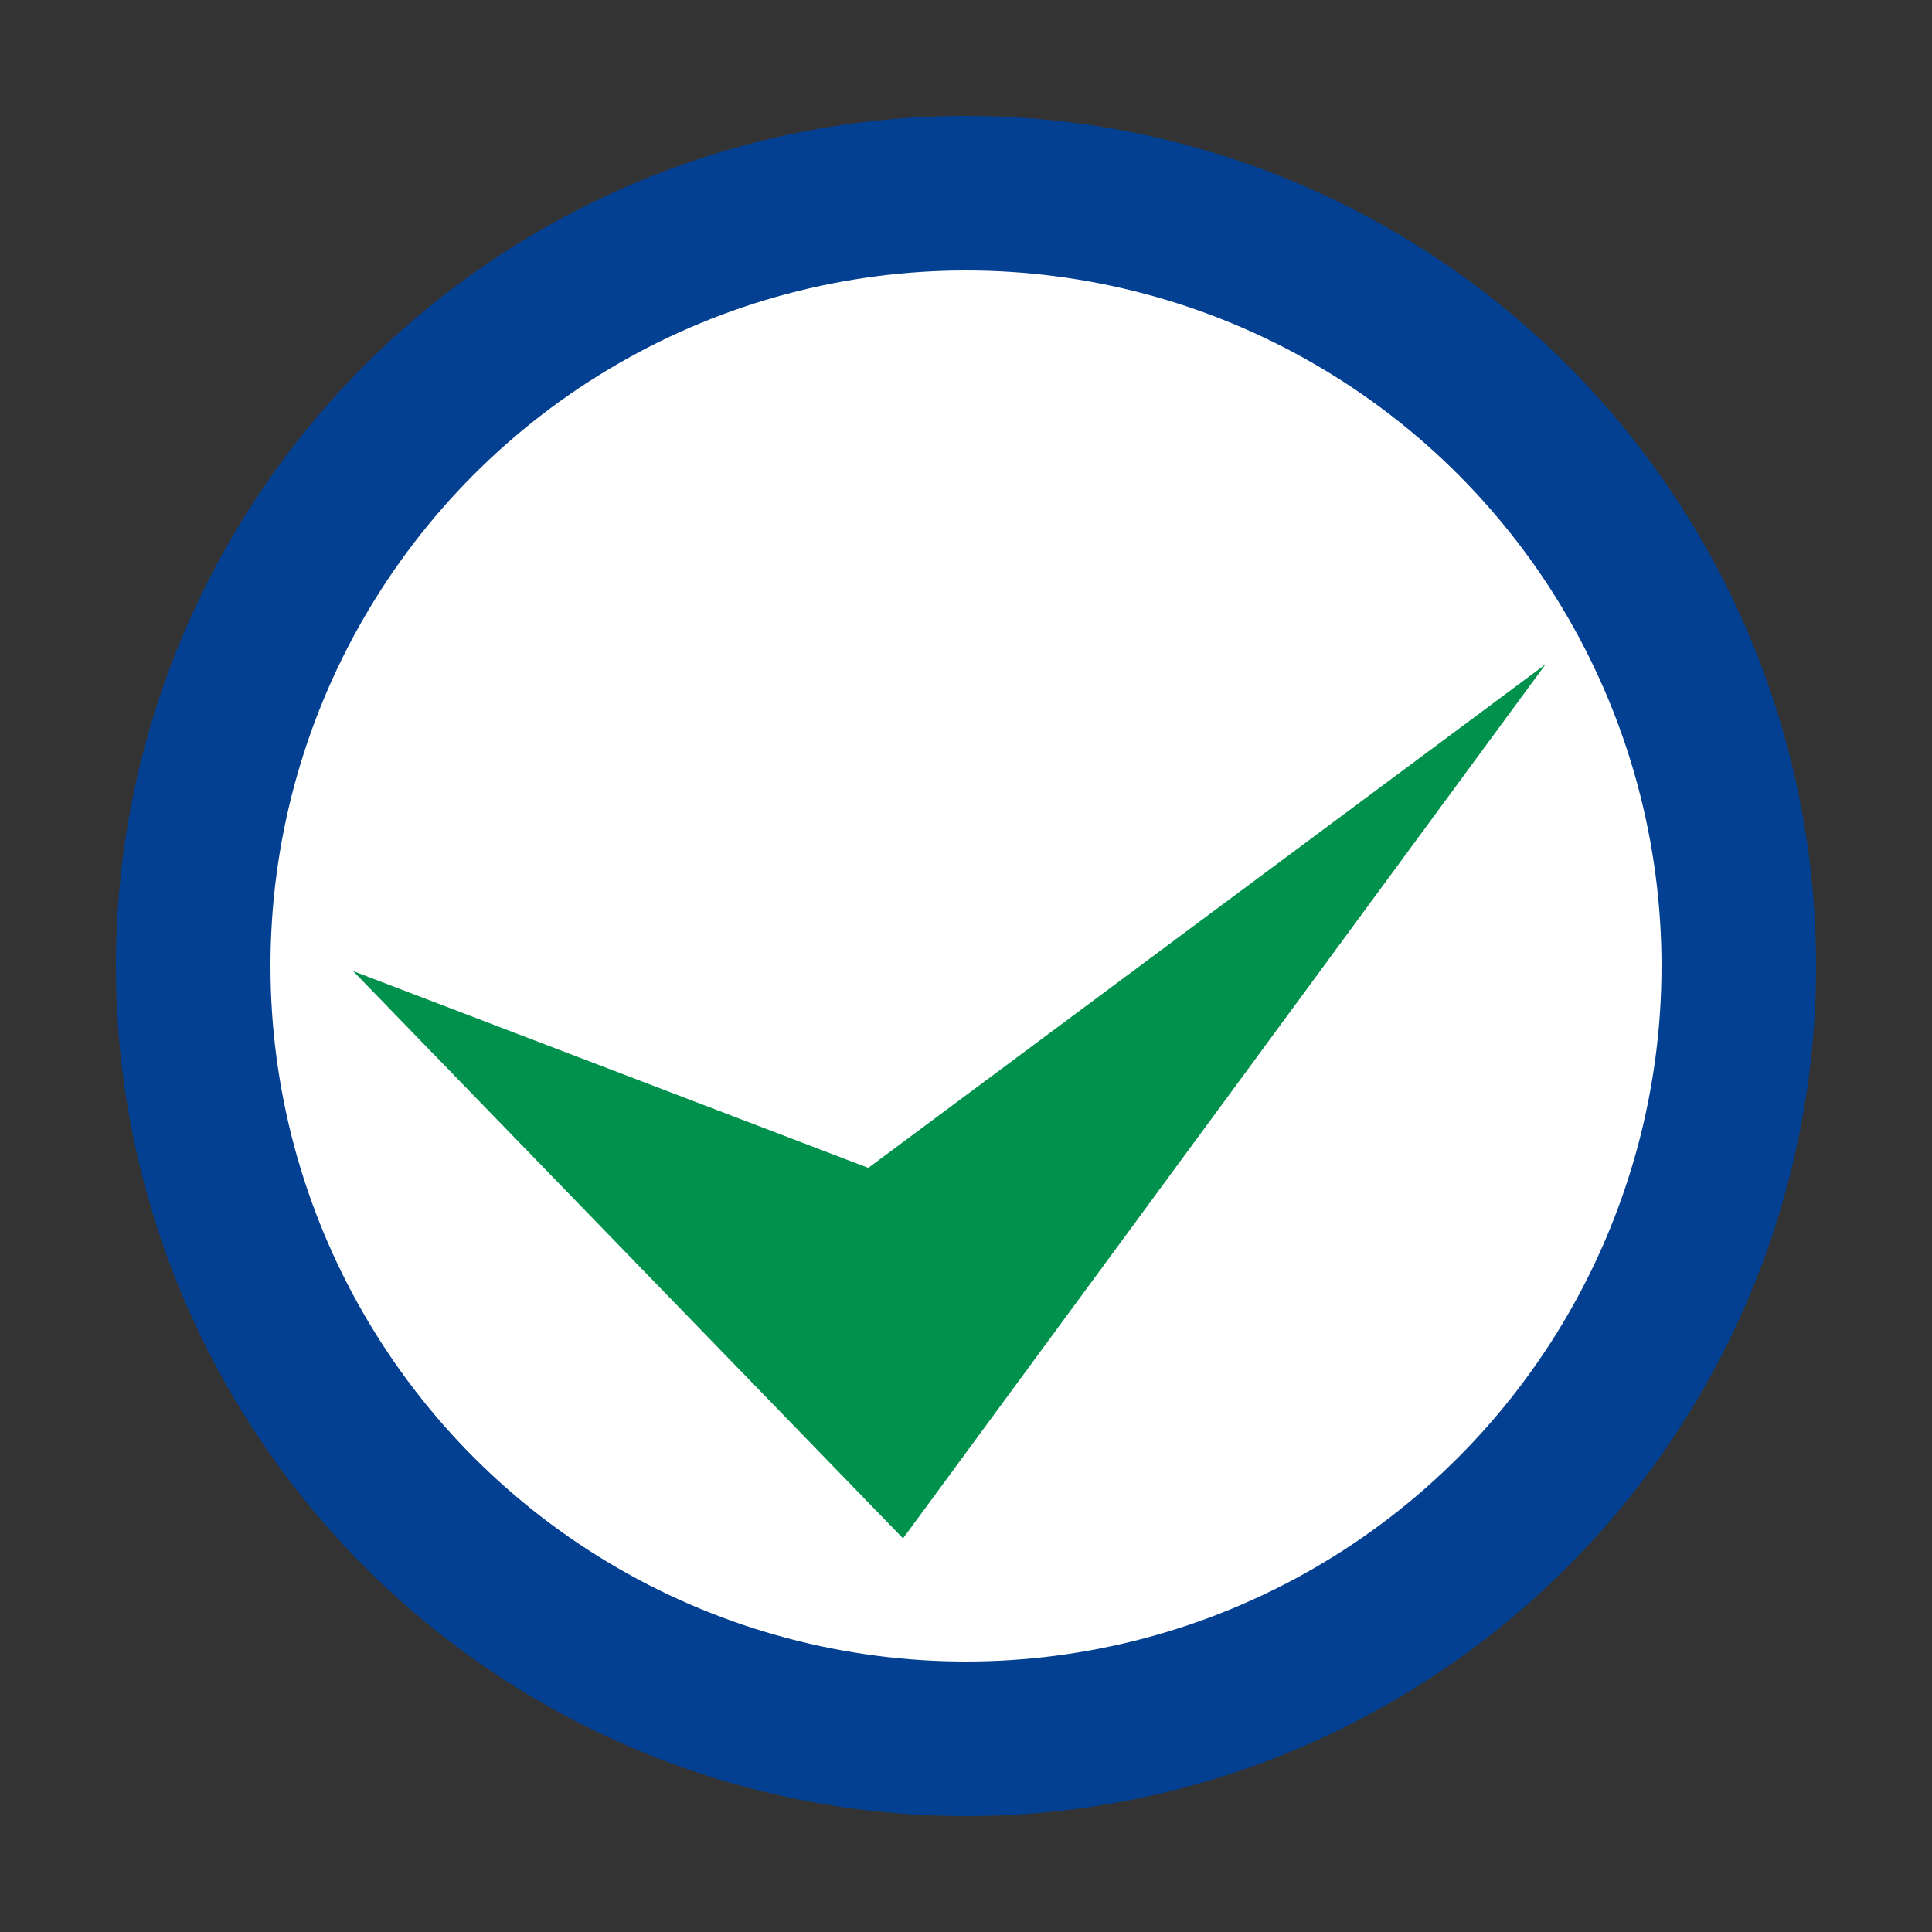 <?xml version="1.0" encoding="UTF-8" standalone="no"?>
<svg xmlns="http://www.w3.org/2000/svg" width="100" height="100" id="action-validate" version="1.1">
  <rect width="100%" height="100%" fill="#333333" stroke="none"/>
  <circle
     style="fill:#ffffff;fill-opacity:1;stroke:#034091;stroke-width:8;stroke-linecap:round;stroke-linejoin:round;stroke-miterlimit:4;stroke-dasharray:none;stroke-dashoffset:0;stroke-opacity:1"
     cx="50" cy="50" r="40" />
  <path
     style="fill:#00914d;fill-opacity:1;fill-rule:evenodd;stroke:none;stroke-width:1px;stroke-linecap:butt;stroke-linejoin:miter;stroke-opacity:1"
     d="M 18.277,50.263 46.741,79.626 79.999,34.383 44.943,60.45 Z"/>
</svg>
